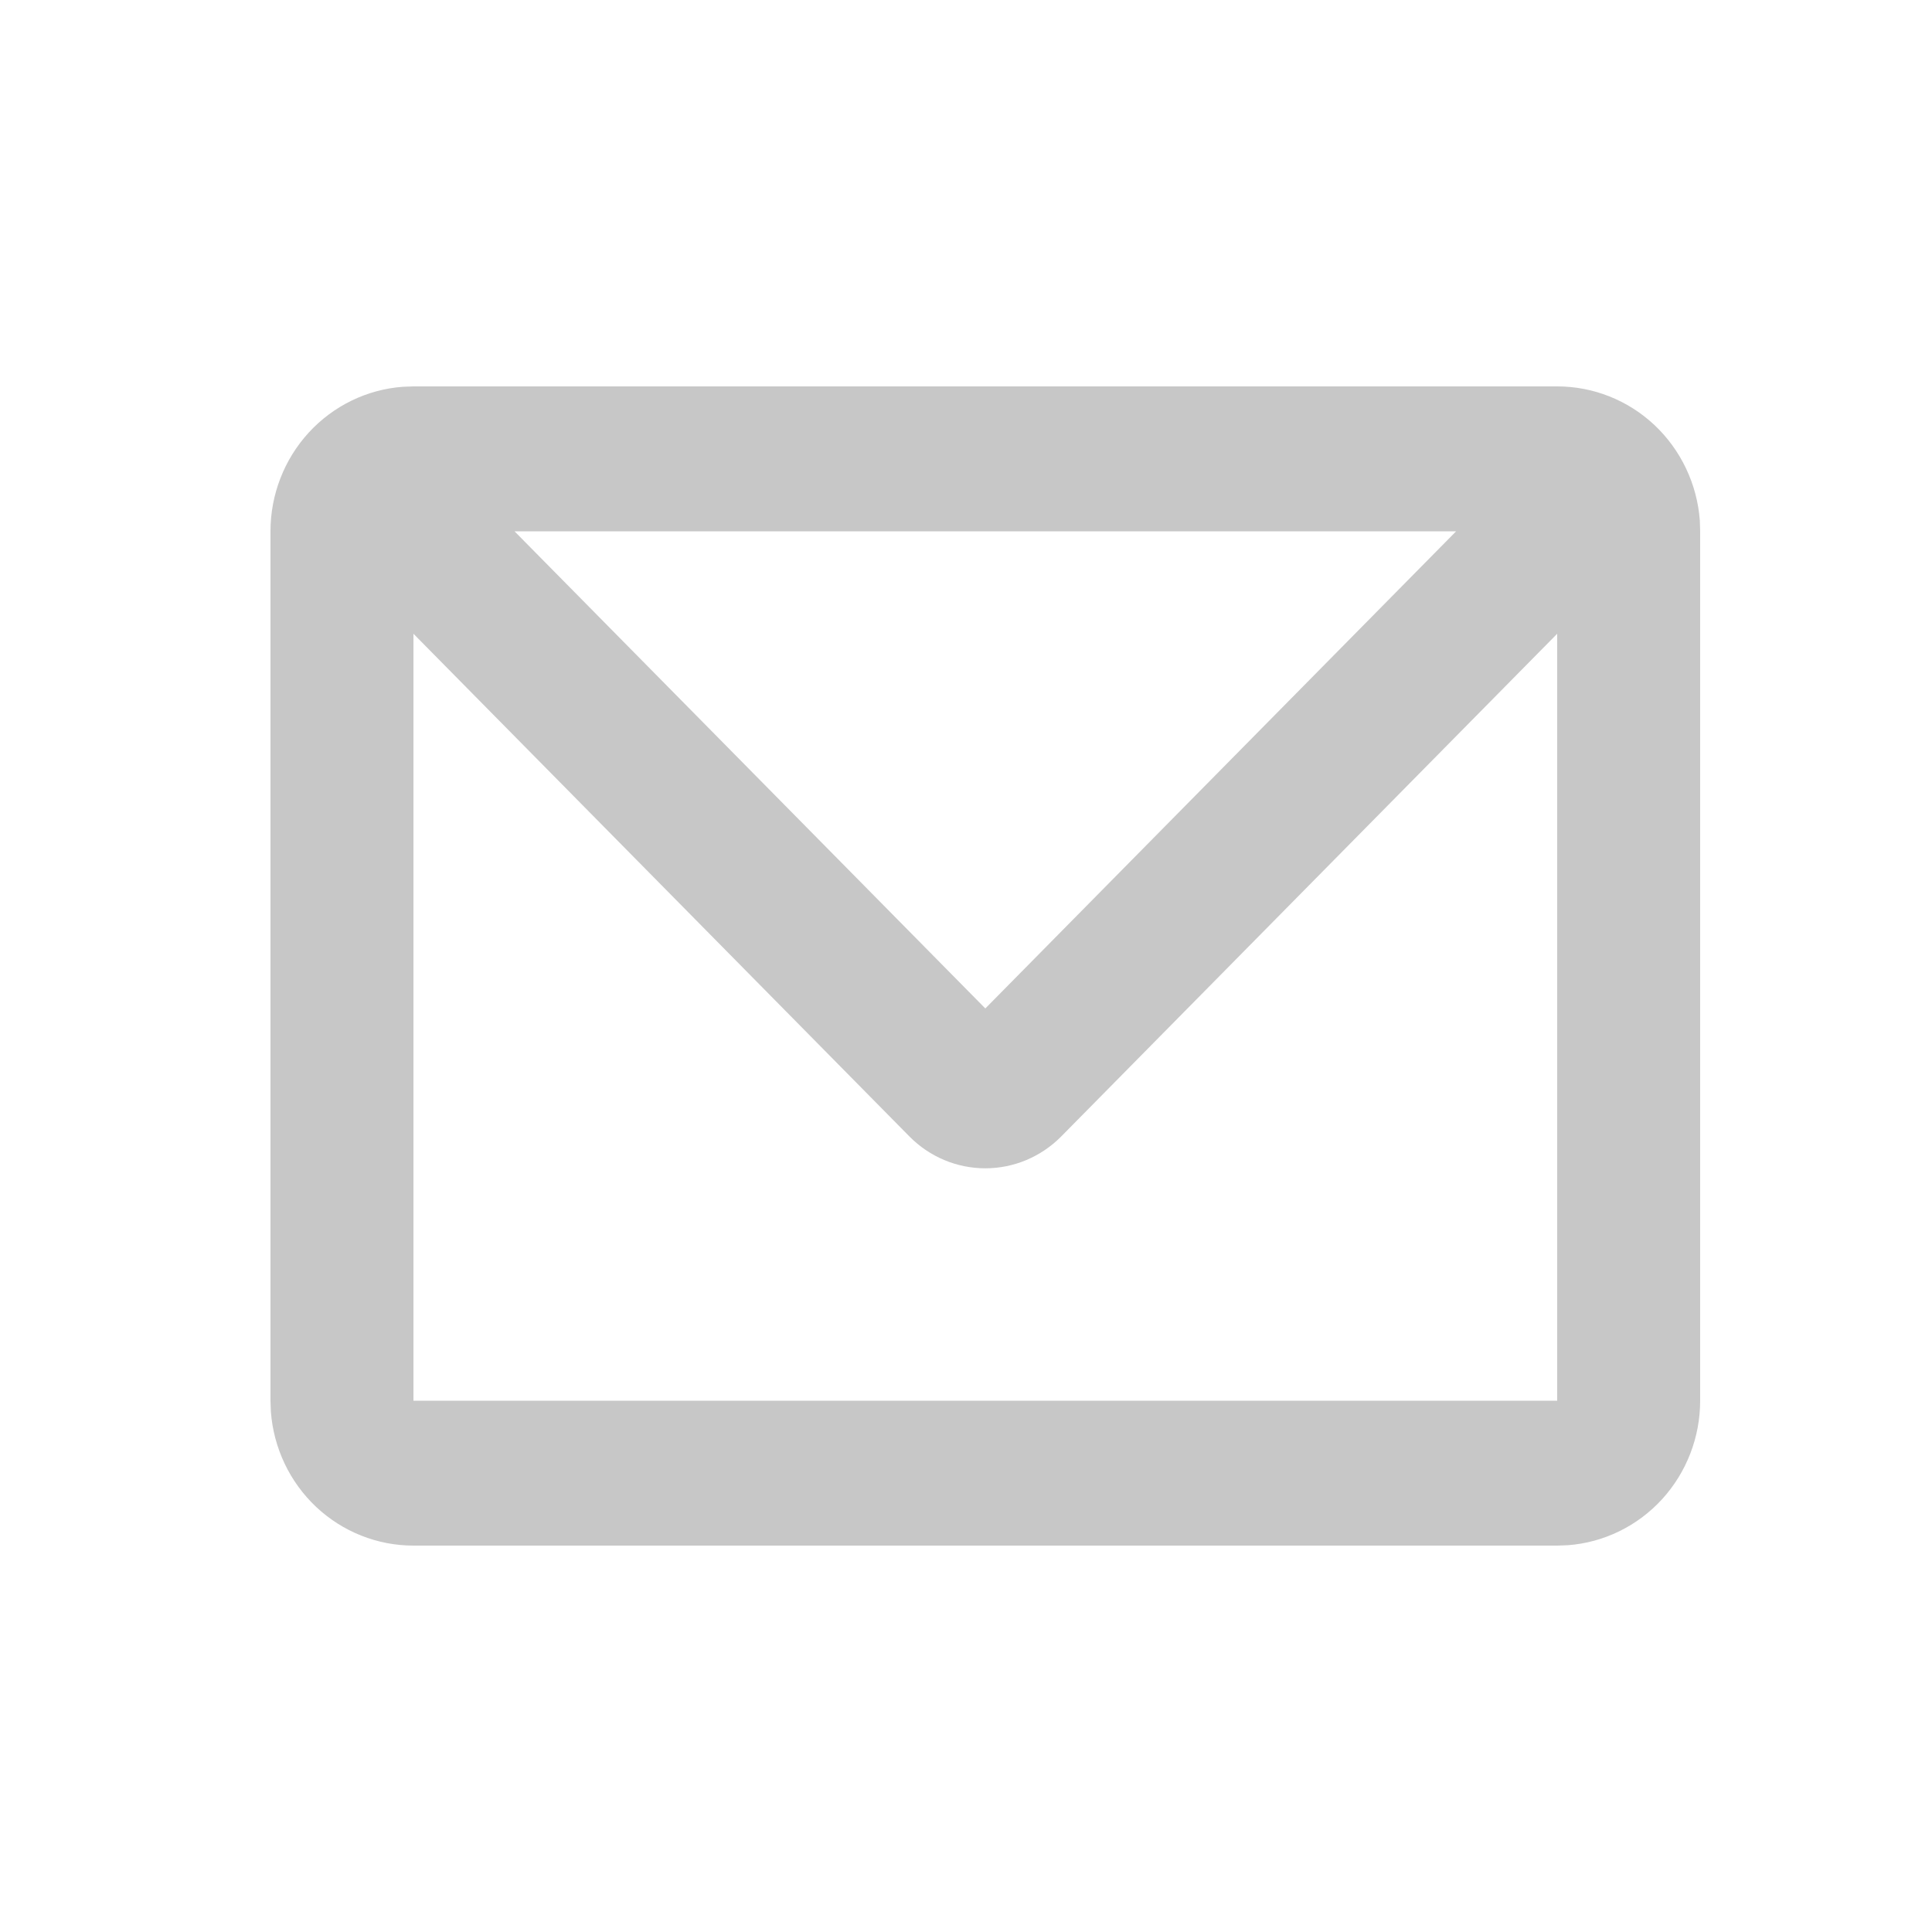 <svg width="35" height="35" viewBox="0 0 35 35" fill="none" xmlns="http://www.w3.org/2000/svg">
<path d="M28.21 7C28.863 7 29.493 7.25 29.972 7.7C30.451 8.151 30.744 8.768 30.794 9.428L30.8 9.625V25.375C30.8 26.037 30.553 26.675 30.109 27.161C29.665 27.646 29.056 27.944 28.404 27.993L28.21 28H7.49C6.837 28 6.207 27.75 5.728 27.3C5.249 26.849 4.956 26.232 4.907 25.572L4.9 25.375V9.625C4.9 8.963 5.147 8.325 5.591 7.839C6.035 7.354 6.644 7.056 7.296 7.007L7.49 7H28.21ZM28.21 11.481L19.223 20.59C18.858 20.958 18.365 21.165 17.85 21.165C17.335 21.165 16.841 20.958 16.477 20.59L7.49 11.481V25.375H28.21V11.481ZM26.379 9.625H9.321L17.85 18.269L26.379 9.625Z" fill="#C7C7C7"/>
</svg>

